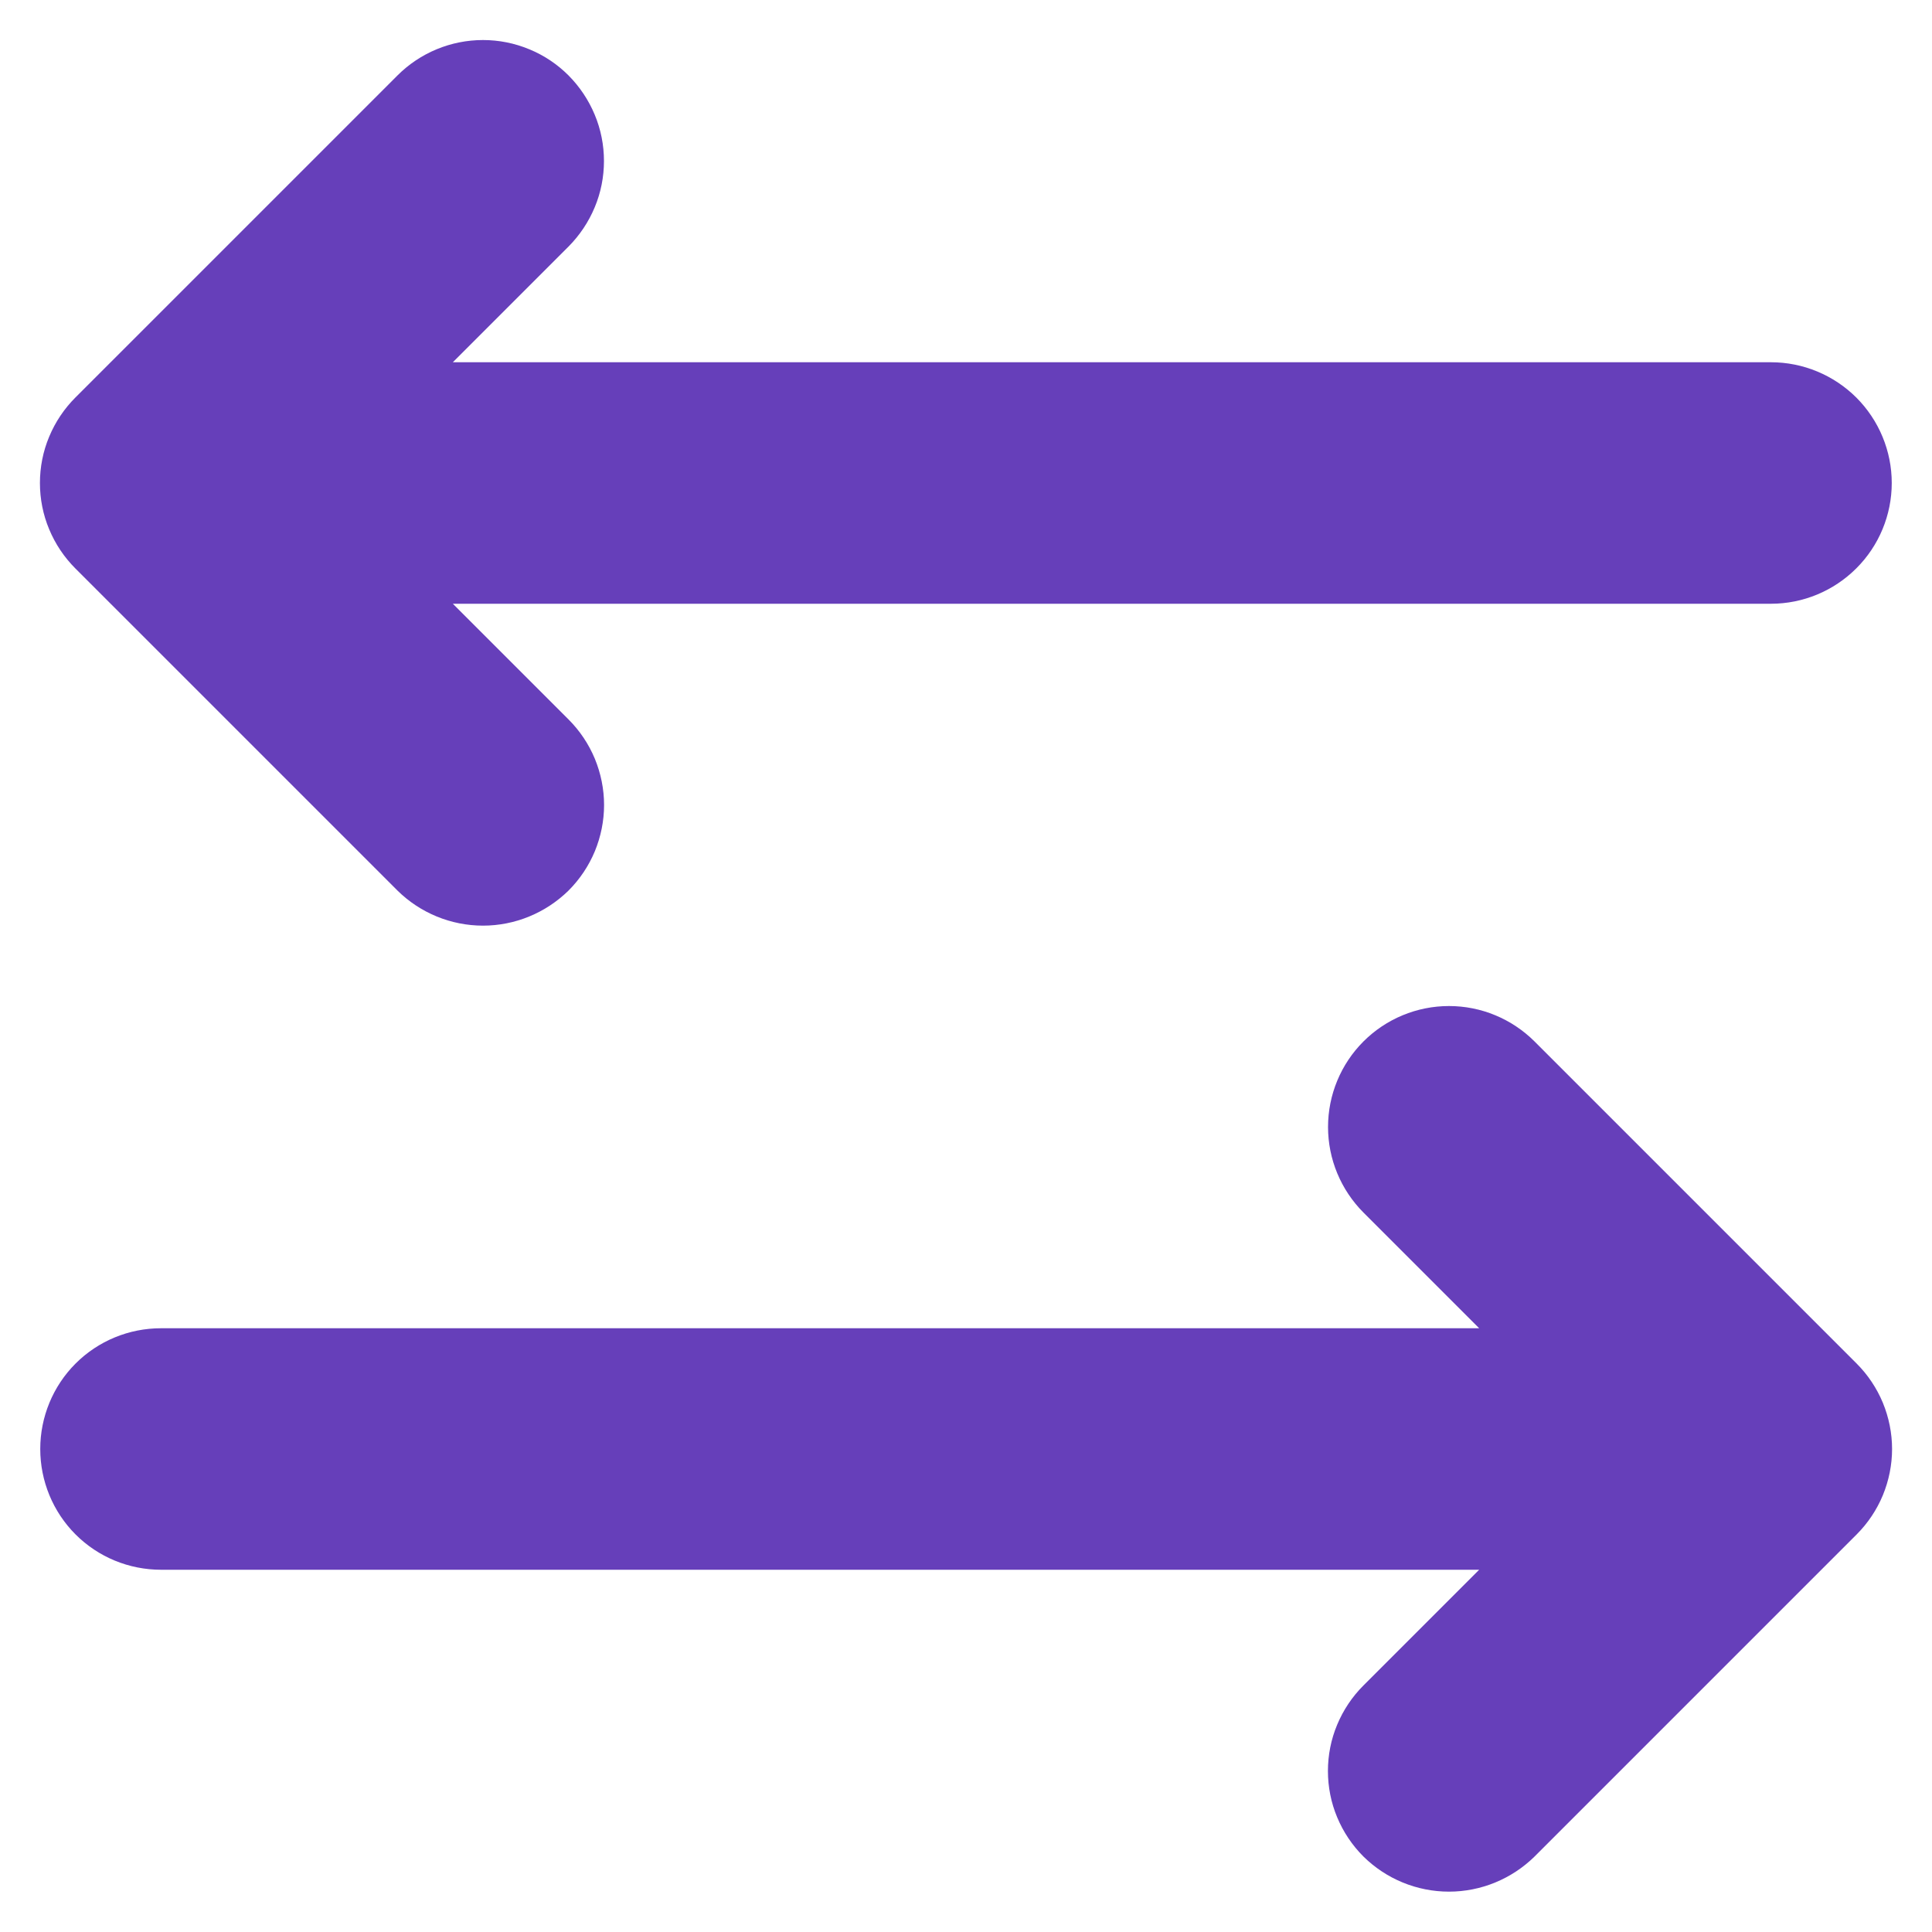 <svg width="18" height="18" viewBox="0 0 18 18" fill="none" xmlns="http://www.w3.org/2000/svg">
<path d="M17.297 14.297L14.297 17.297C14.084 17.506 13.798 17.624 13.5 17.624C13.201 17.624 12.915 17.506 12.703 17.297C12.598 17.192 12.515 17.068 12.458 16.931C12.401 16.795 12.372 16.648 12.372 16.5C12.372 16.352 12.401 16.205 12.458 16.069C12.515 15.932 12.598 15.808 12.703 15.703L13.781 14.625H1.5C1.201 14.625 0.915 14.507 0.704 14.296C0.493 14.085 0.375 13.798 0.375 13.5C0.375 13.202 0.493 12.915 0.704 12.704C0.915 12.493 1.201 12.375 1.5 12.375H13.781L12.703 11.297C12.492 11.085 12.373 10.799 12.373 10.5C12.373 10.201 12.492 9.914 12.703 9.703C12.914 9.492 13.201 9.373 13.5 9.373C13.799 9.373 14.085 9.492 14.297 9.703L17.297 12.703C17.402 12.808 17.485 12.932 17.542 13.069C17.598 13.205 17.628 13.352 17.628 13.5C17.628 13.648 17.598 13.795 17.542 13.931C17.485 14.068 17.402 14.192 17.297 14.297ZM3.703 8.297C3.915 8.506 4.202 8.624 4.5 8.624C4.798 8.624 5.084 8.506 5.297 8.297C5.402 8.192 5.485 8.068 5.542 7.931C5.598 7.795 5.628 7.648 5.628 7.5C5.628 7.352 5.598 7.205 5.542 7.069C5.485 6.932 5.402 6.808 5.297 6.703L4.219 5.625H16.5C16.798 5.625 17.084 5.506 17.295 5.295C17.506 5.085 17.625 4.798 17.625 4.5C17.625 4.202 17.506 3.915 17.295 3.704C17.084 3.494 16.798 3.375 16.5 3.375H4.219L5.297 2.297C5.401 2.192 5.484 2.068 5.541 1.931C5.598 1.795 5.627 1.648 5.627 1.5C5.627 1.352 5.598 1.205 5.541 1.069C5.484 0.932 5.401 0.808 5.297 0.703C5.192 0.598 5.068 0.515 4.931 0.459C4.794 0.402 4.648 0.373 4.5 0.373C4.201 0.373 3.914 0.492 3.703 0.703L0.703 3.703C0.598 3.808 0.515 3.932 0.458 4.069C0.401 4.205 0.372 4.352 0.372 4.5C0.372 4.648 0.401 4.795 0.458 4.931C0.515 5.068 0.598 5.192 0.703 5.297L3.703 8.297Z" fill="#663FBA"/>
</svg>
